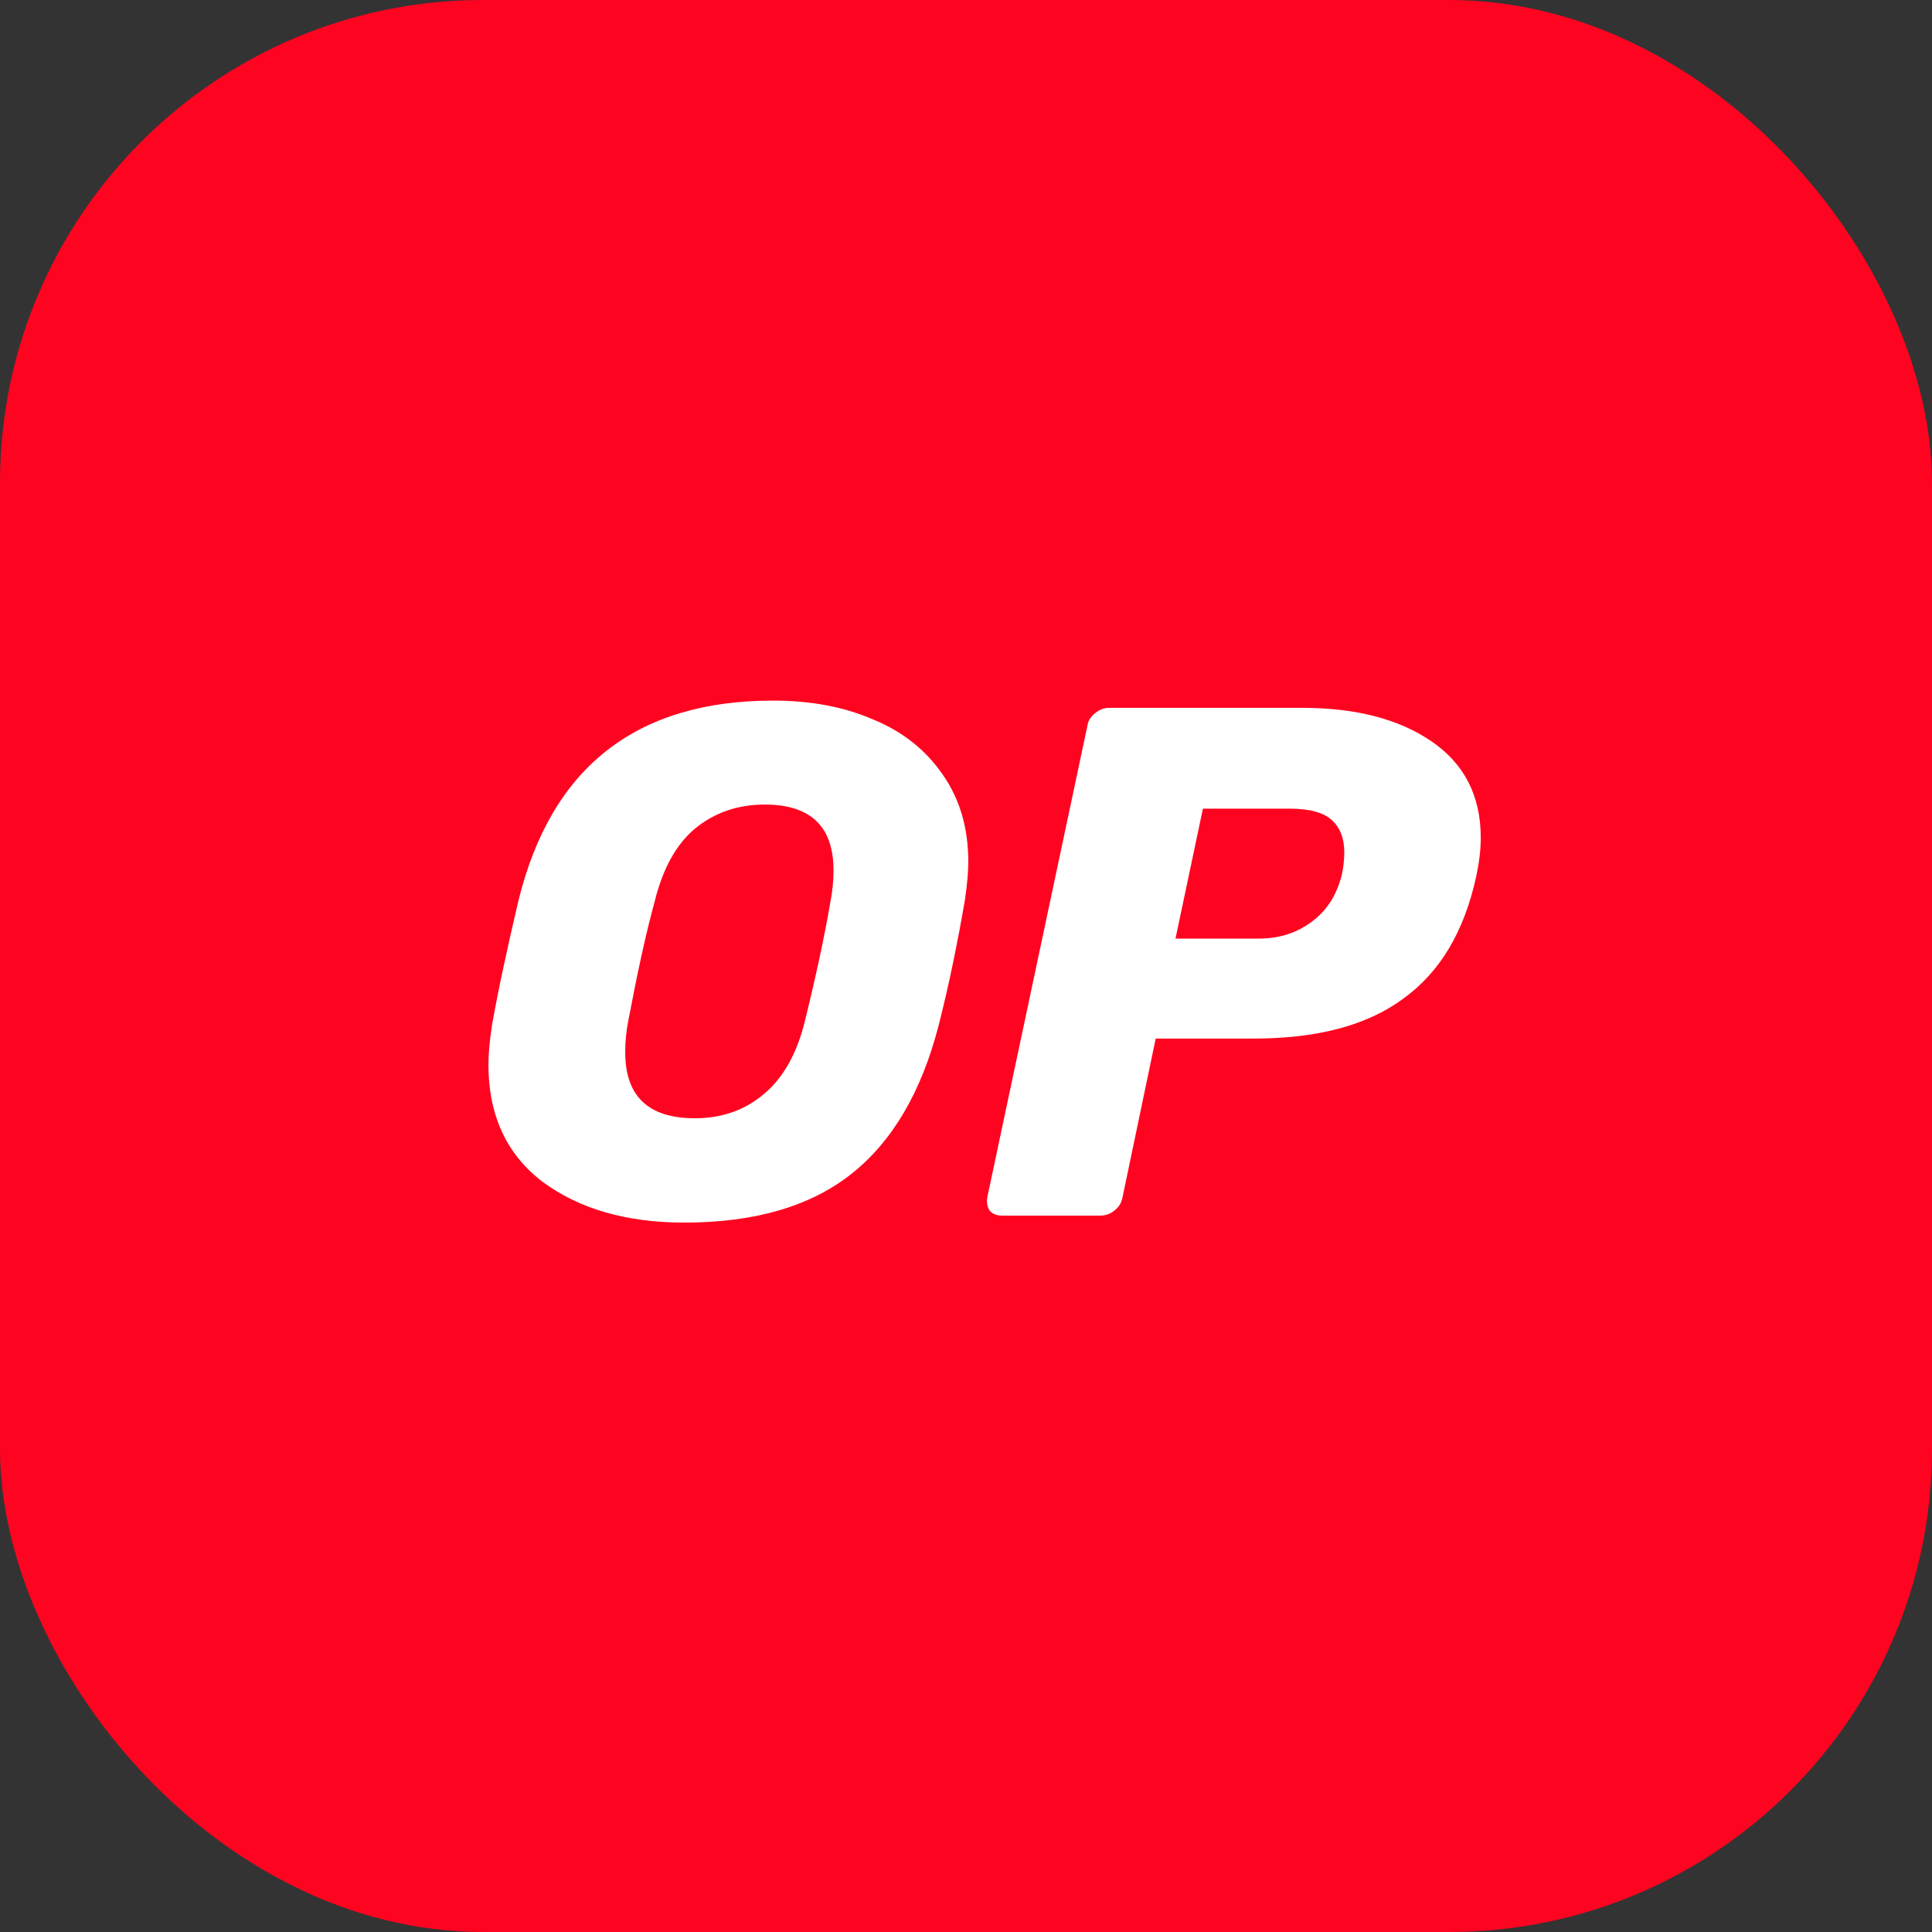 <svg xmlns="http://www.w3.org/2000/svg" width="16" height="16" viewBox="0 0 16 16" fill="none">
  <rect x="0" y="0" width="16" height="16" fill="#333333" stroke="none"/>
  <rect width="16" height="16" rx="4" fill="#FF0420"/>
  <path d="M5.667 10.125C5.191 10.125 4.8 10.013 4.496 9.789C4.195 9.562 4.045 9.235 4.045 8.816C4.045 8.727 4.055 8.621 4.074 8.493C4.125 8.205 4.199 7.859 4.295 7.453C4.567 6.352 5.271 5.802 6.403 5.802C6.711 5.802 6.989 5.853 7.232 5.959C7.475 6.058 7.667 6.211 7.808 6.416C7.949 6.618 8.019 6.858 8.019 7.136C8.019 7.219 8.01 7.325 7.991 7.453C7.93 7.808 7.859 8.157 7.773 8.493C7.632 9.04 7.392 9.453 7.047 9.725C6.704 9.994 6.243 10.125 5.667 10.125ZM5.754 9.261C5.978 9.261 6.167 9.194 6.323 9.063C6.483 8.931 6.599 8.73 6.666 8.455C6.759 8.077 6.829 7.751 6.877 7.469C6.893 7.386 6.903 7.299 6.903 7.21C6.903 6.845 6.714 6.663 6.333 6.663C6.109 6.663 5.917 6.73 5.757 6.861C5.6 6.992 5.488 7.194 5.421 7.469C5.347 7.738 5.277 8.064 5.203 8.455C5.187 8.535 5.178 8.618 5.178 8.707C5.175 9.079 5.37 9.261 5.754 9.261Z" fill="white"/>
  <path d="M8.298 10.067C8.253 10.067 8.221 10.054 8.195 10.025C8.176 9.993 8.17 9.958 8.176 9.917L9.005 6.013C9.011 5.968 9.034 5.933 9.072 5.904C9.107 5.875 9.146 5.862 9.187 5.862H10.784C11.229 5.862 11.584 5.955 11.853 6.138C12.125 6.323 12.263 6.589 12.263 6.938C12.263 7.037 12.25 7.142 12.227 7.251C12.128 7.712 11.927 8.051 11.619 8.272C11.319 8.493 10.906 8.601 10.381 8.601H9.571L9.296 9.917C9.287 9.961 9.267 9.997 9.229 10.025C9.194 10.054 9.155 10.067 9.114 10.067H8.298ZM10.423 7.773C10.592 7.773 10.736 7.728 10.861 7.635C10.989 7.542 11.072 7.411 11.114 7.238C11.127 7.171 11.133 7.11 11.133 7.059C11.133 6.944 11.098 6.854 11.031 6.793C10.963 6.729 10.845 6.697 10.682 6.697H9.962L9.735 7.773H10.423Z" fill="white"/>
</svg>